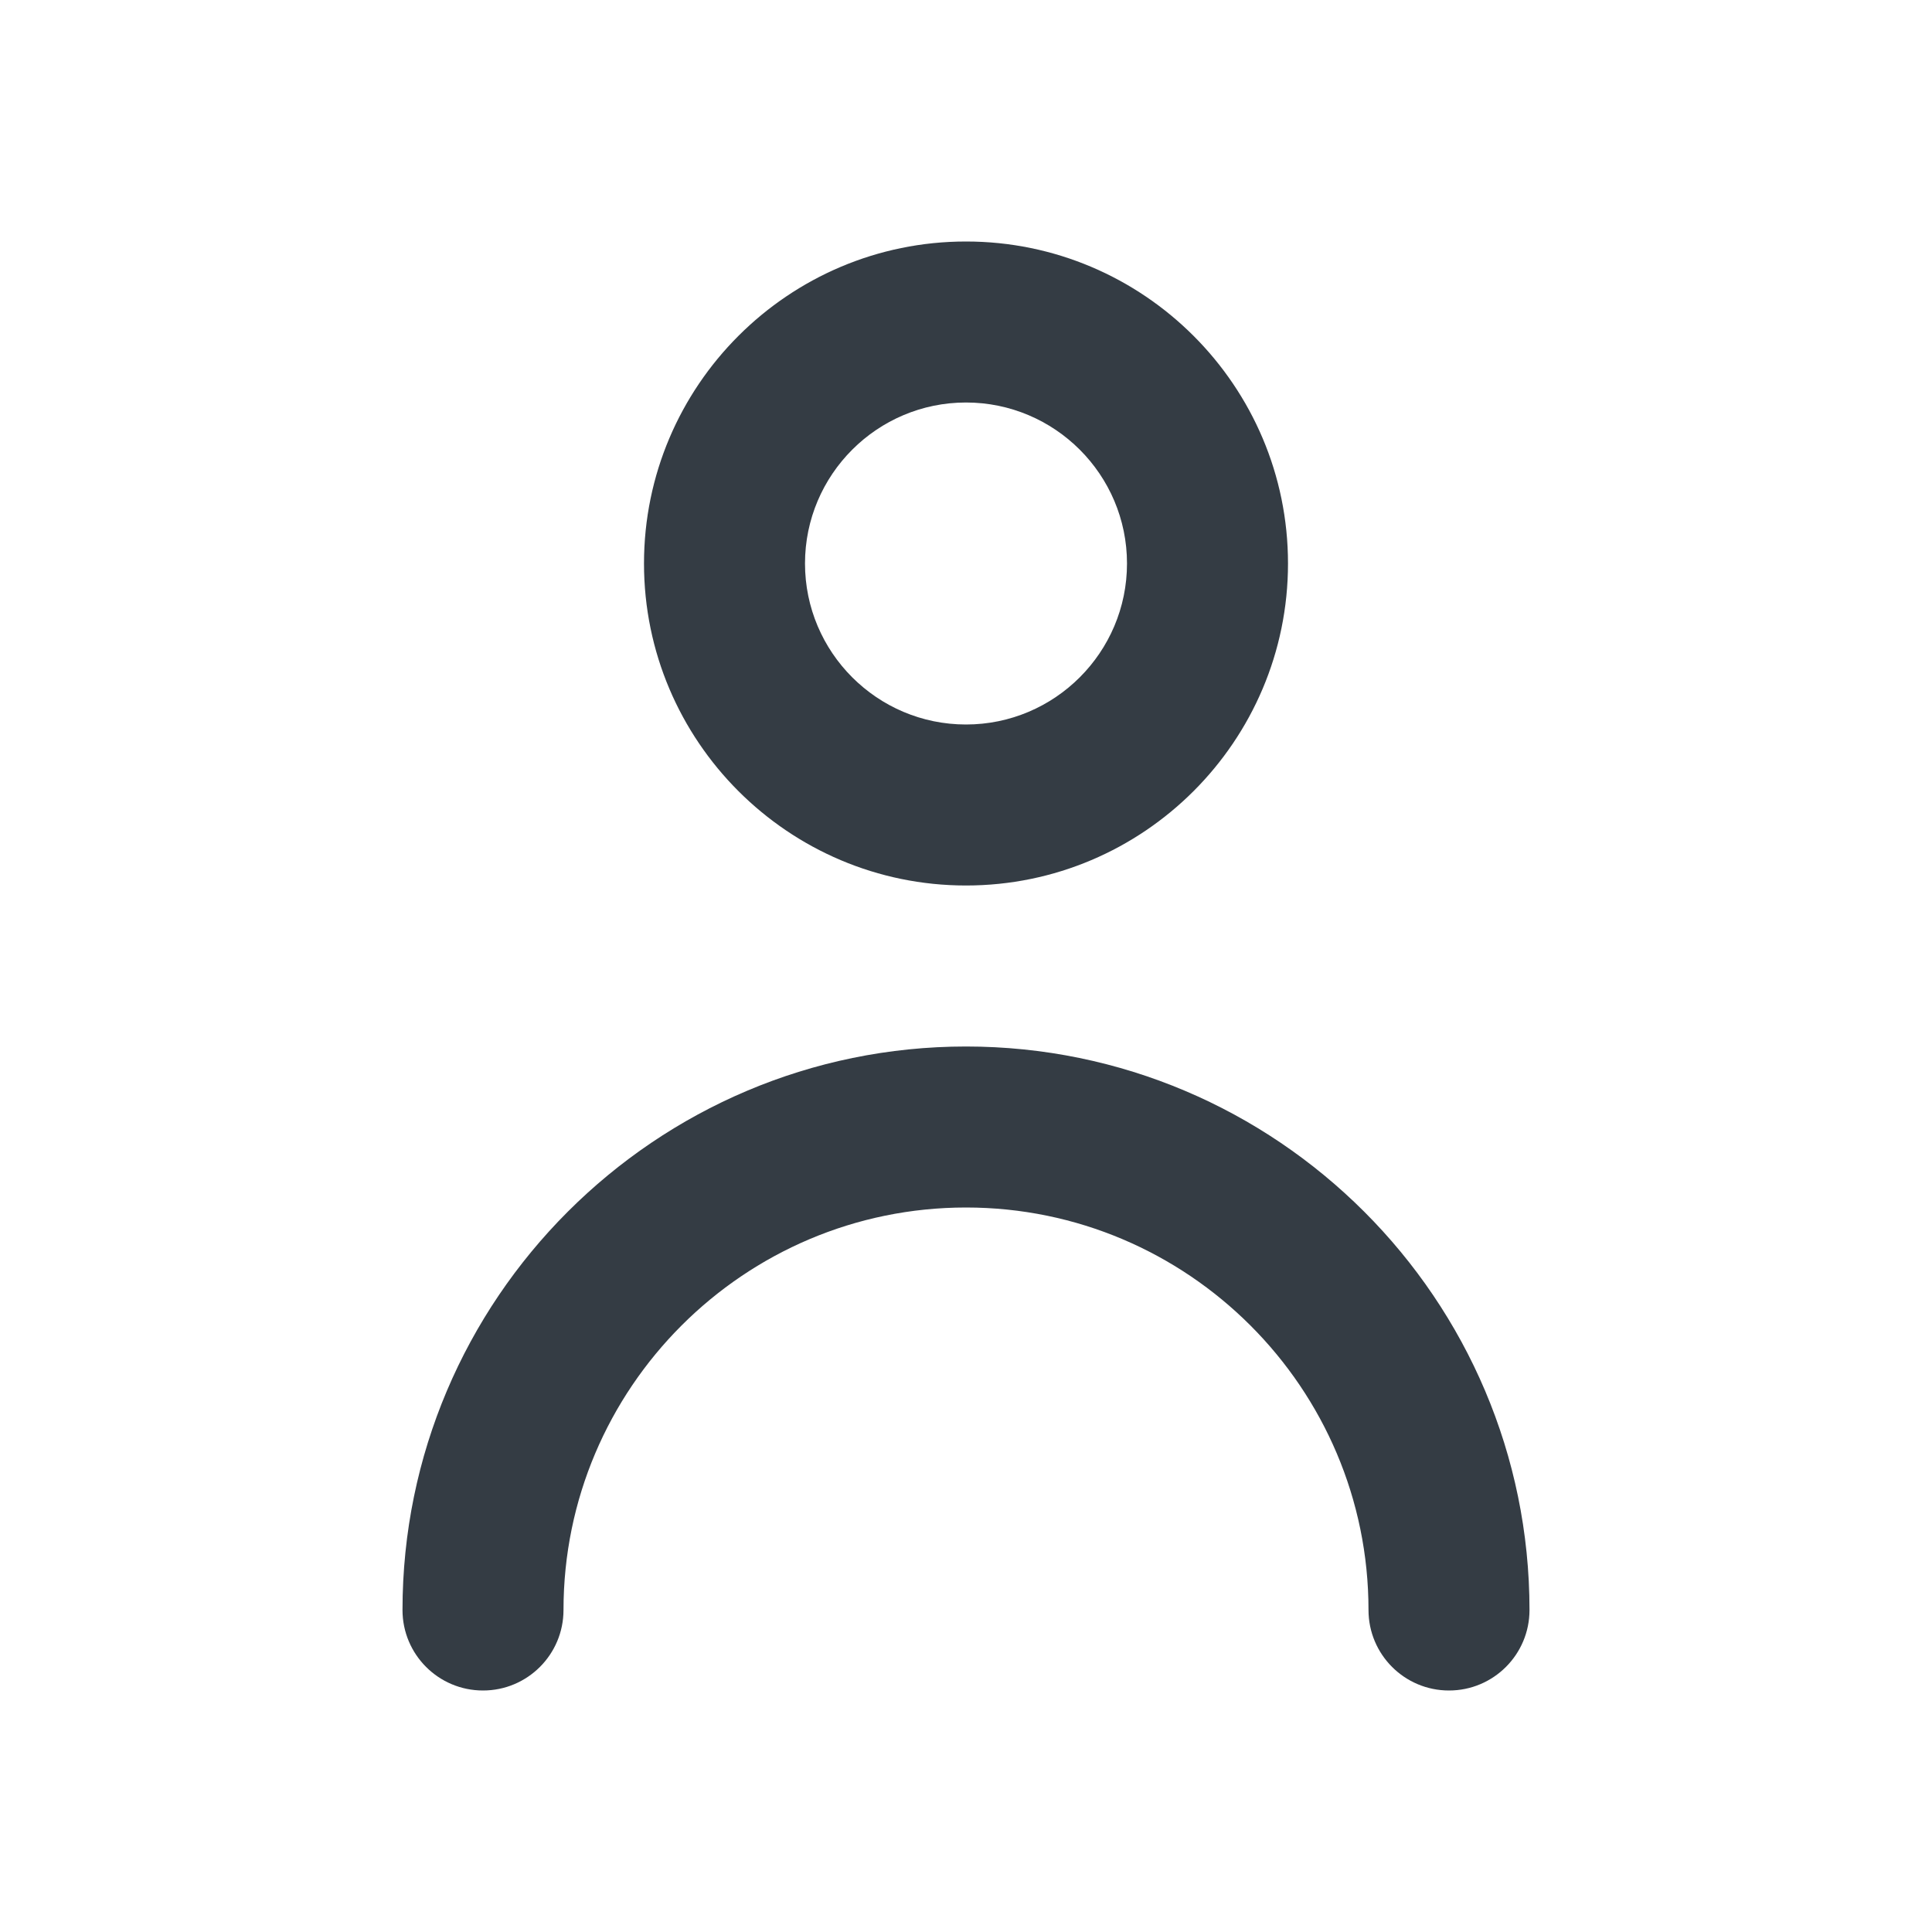 <svg width="24" height="24" viewBox="0 0 24 24" fill="none" xmlns="http://www.w3.org/2000/svg">
<path fill-rule="evenodd" clip-rule="evenodd" d="M14 7C14 5.897 13.103 5 12 5C10.897 5 10 5.897 10 7C10 8.103 10.897 9 12 9C13.103 9 14 8.103 14 7ZM16 7C16 9.206 14.206 11 12 11C9.794 11 8 9.206 8 7C8 4.794 9.794 3 12 3C14.206 3 16 4.794 16 7ZM5 20C5 16.14 8.141 13 12 13C15.859 13 19 16.14 19 20C19 20.552 18.553 21 18 21C17.447 21 17 20.552 17 20C17 17.243 14.757 15 12 15C9.243 15 7 17.243 7 20C7 20.552 6.553 21 6 21C5.447 21 5 20.552 5 20Z" fill="#343C44"/>
</svg>
